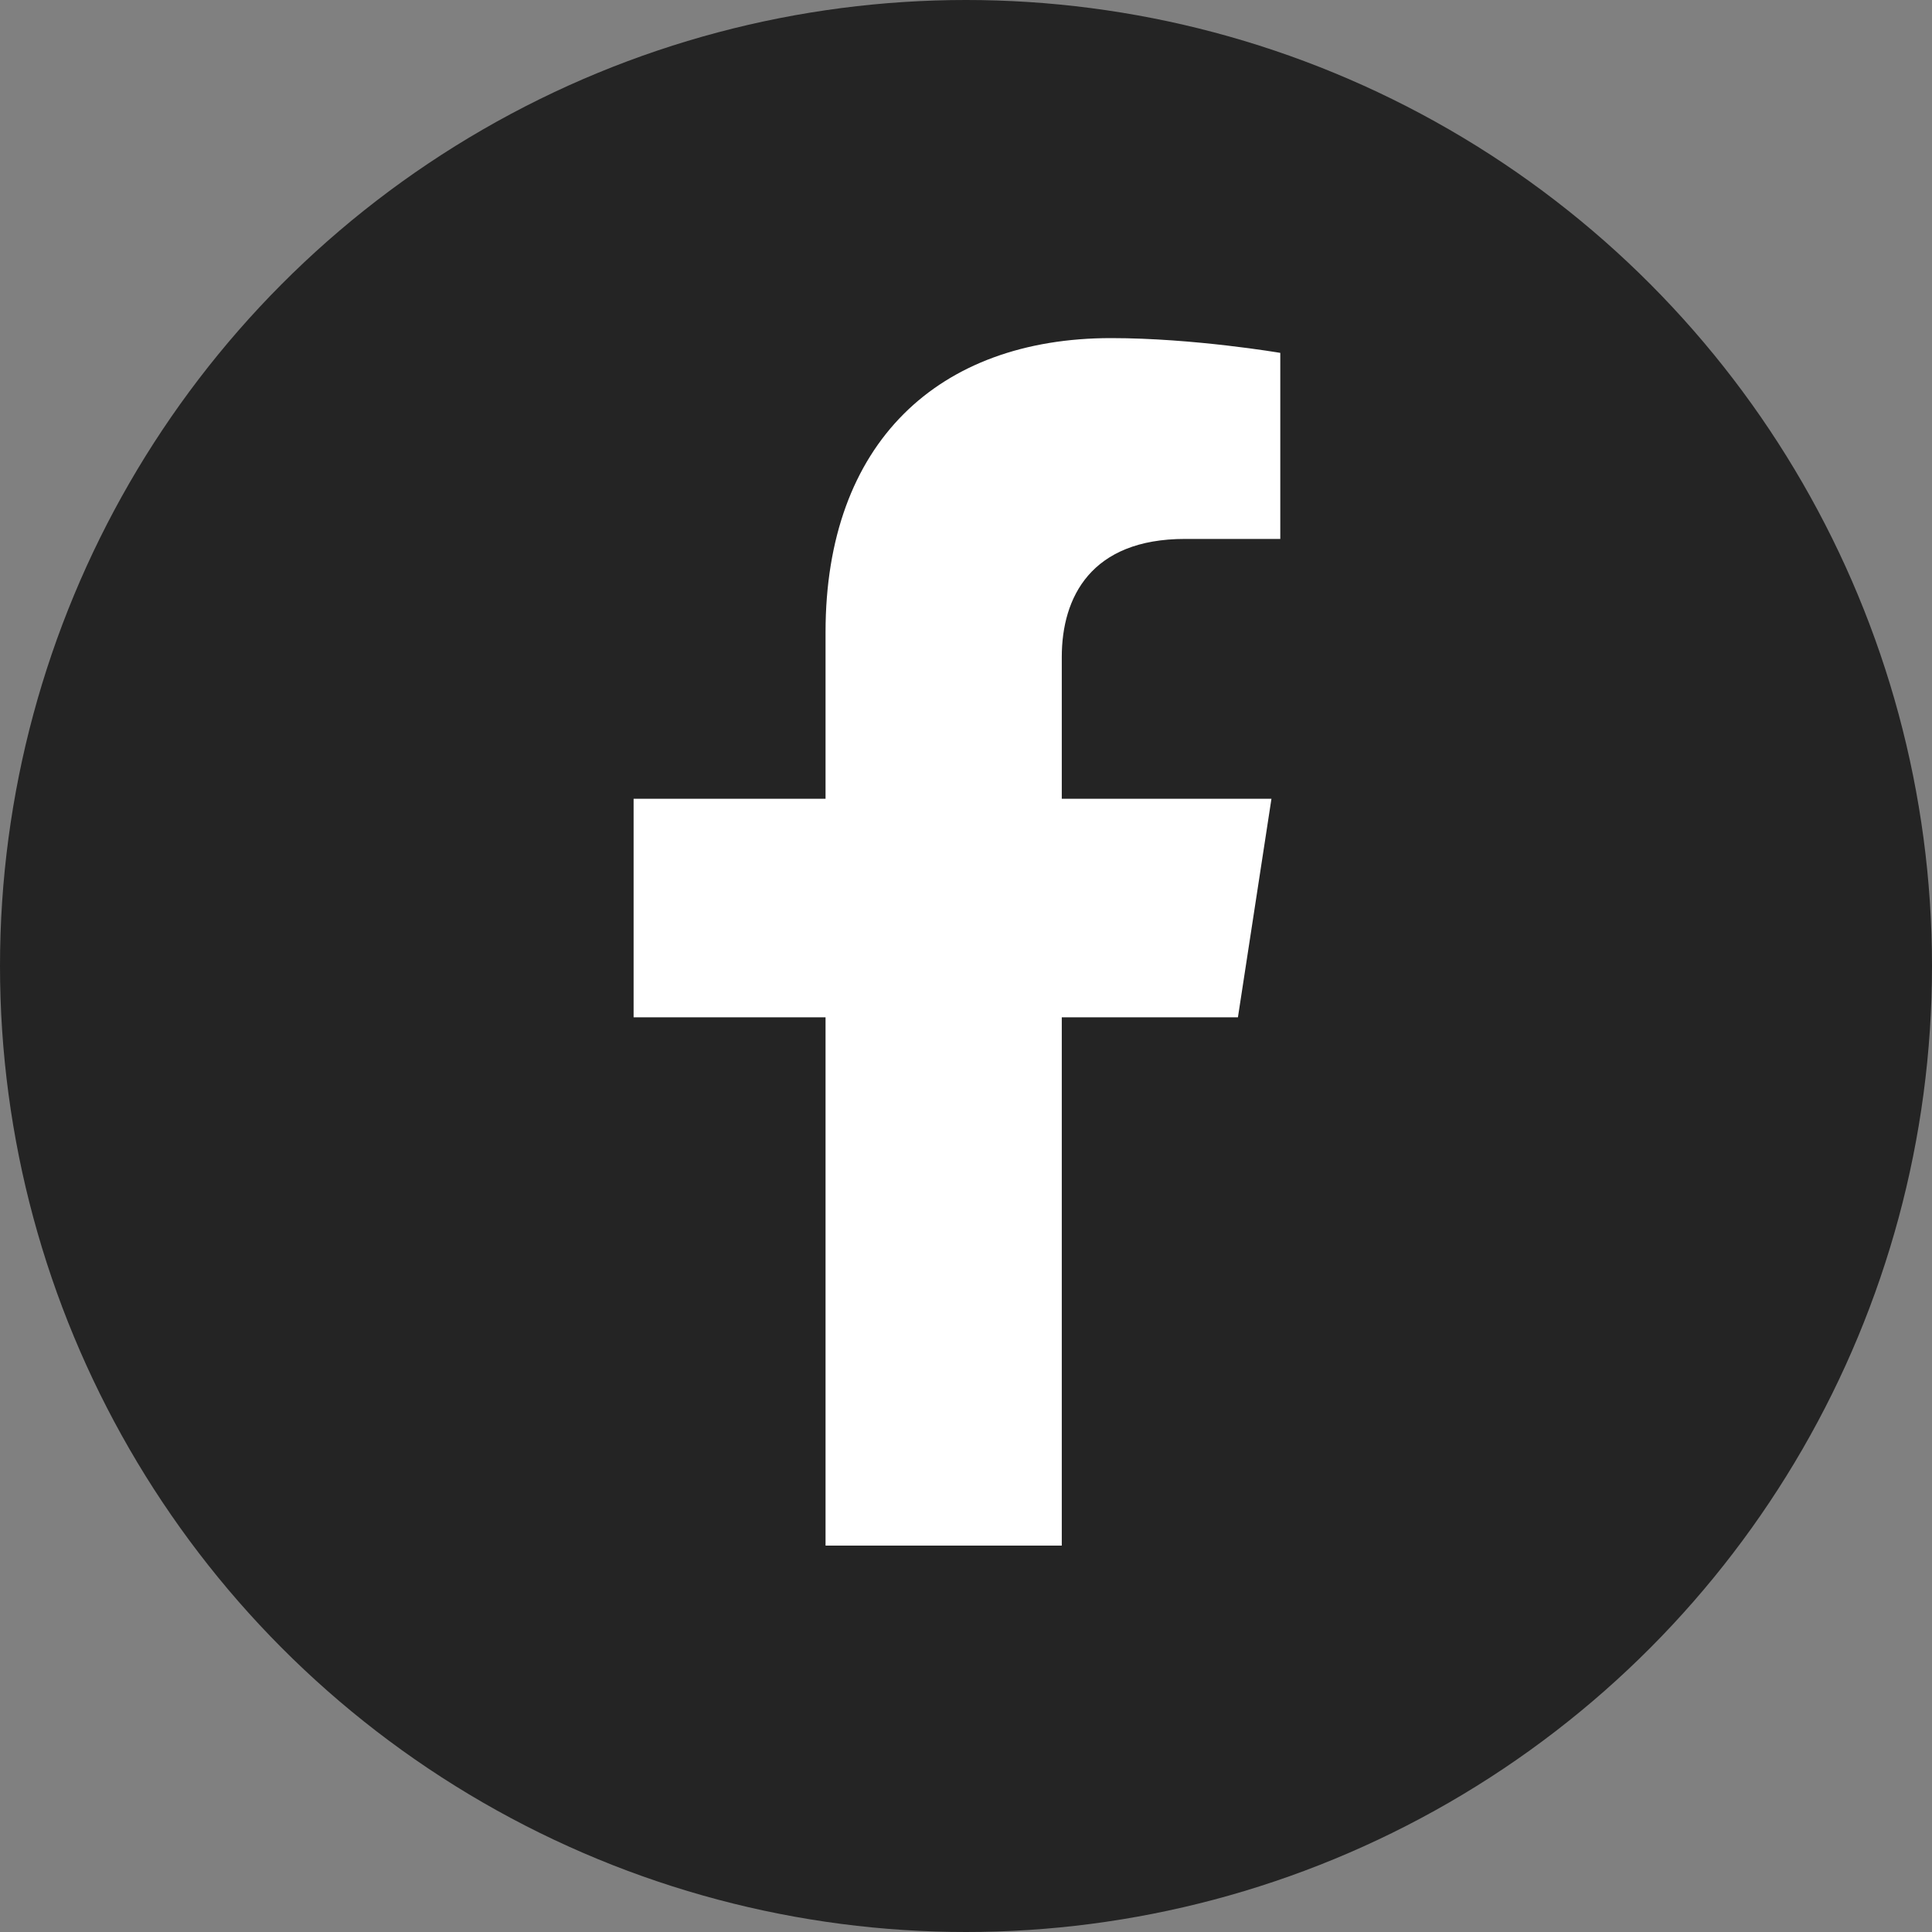 <svg width="40" height="40" viewBox="0 0 40 40" fill="none" xmlns="http://www.w3.org/2000/svg">
<rect x="0" y="0" width="40" height="40" fill="#808080" stroke="none"/>
<circle cx="20" cy="20" r="20" fill="#242424"/>
<path d="M25.63 21.062L26.324 16.538H21.983V13.602C21.983 12.364 22.589 11.158 24.534 11.158H26.507V7.306C26.507 7.306 24.716 7 23.004 7C19.429 7 17.092 9.167 17.092 13.09V16.538H13.118V21.062H17.092V32H21.983V21.062H25.63Z" fill="white"/>
</svg>
